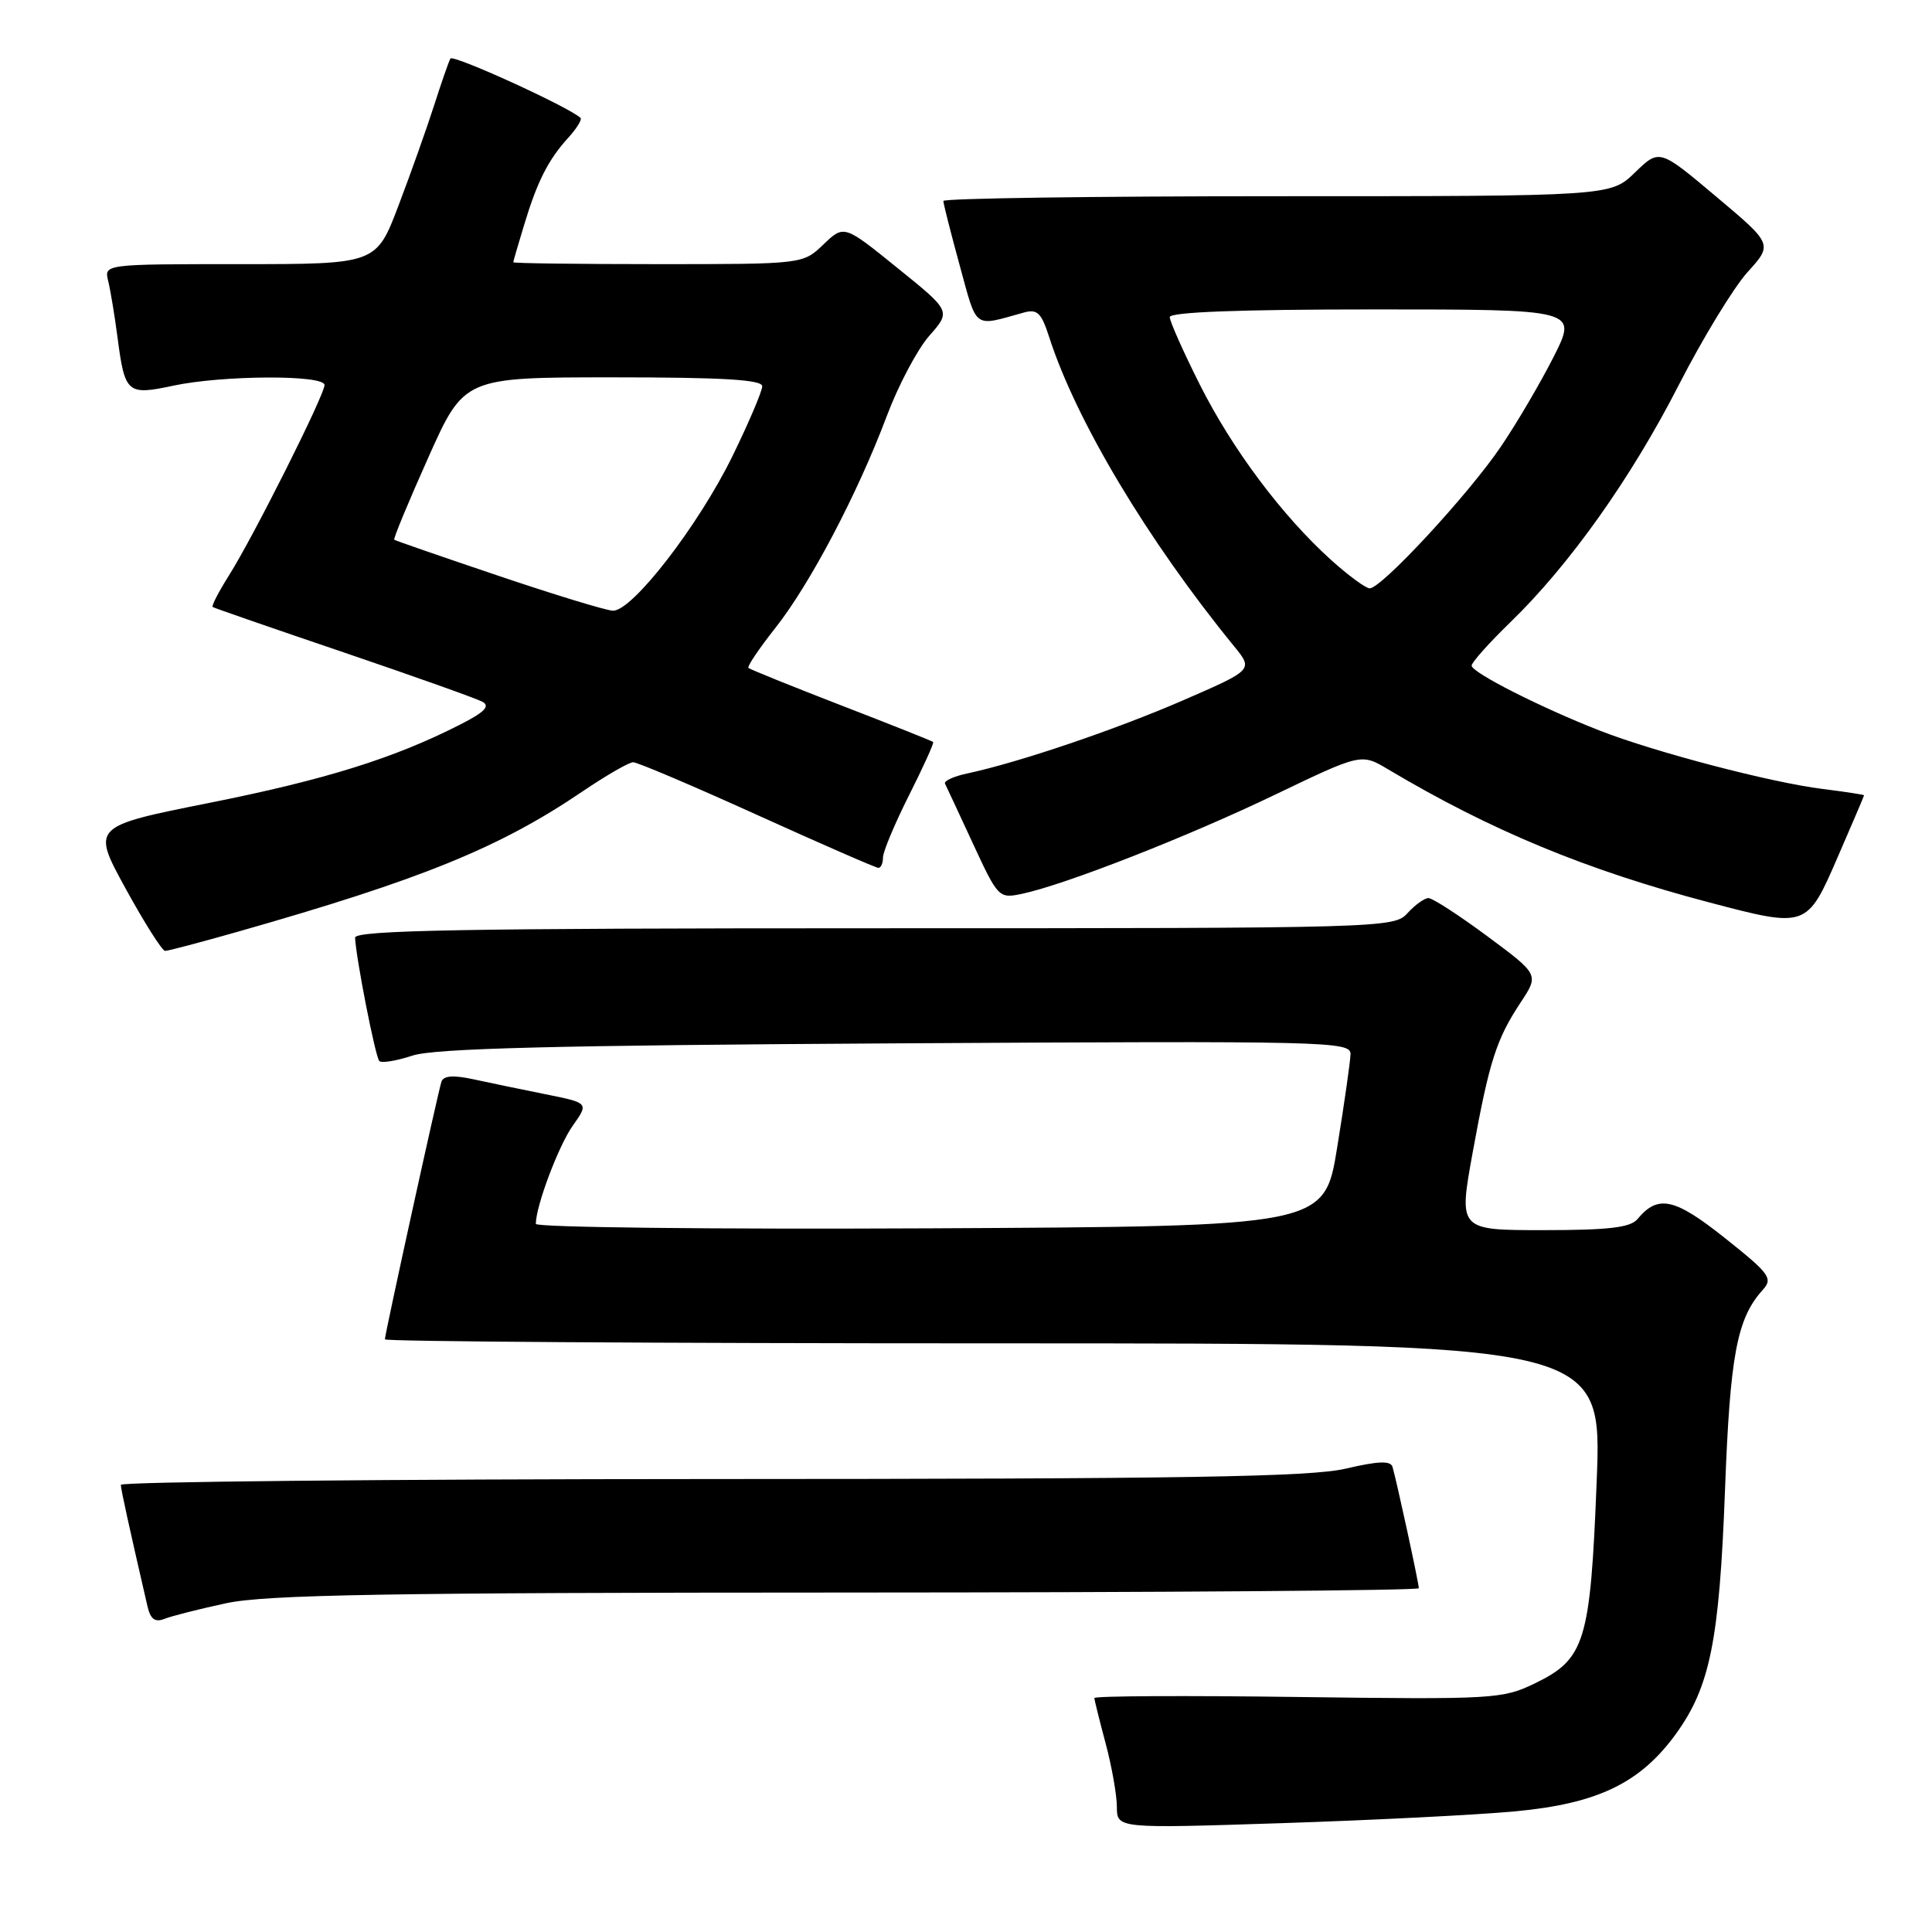 <?xml version="1.0" encoding="UTF-8" standalone="no"?>
<!DOCTYPE svg PUBLIC "-//W3C//DTD SVG 1.1//EN" "http://www.w3.org/Graphics/SVG/1.1/DTD/svg11.dtd" >
<svg xmlns="http://www.w3.org/2000/svg" xmlns:xlink="http://www.w3.org/1999/xlink" version="1.1" viewBox="0 0 256 256">
 <g >
 <path fill="currentColor"
d=" M 200.79 240.01 C 211.70 238.99 217.34 236.27 222.07 229.75 C 226.59 223.50 227.82 217.40 228.57 197.50 C 229.24 179.54 230.15 174.70 233.58 170.91 C 234.95 169.39 234.50 168.77 228.56 164.05 C 221.88 158.73 219.69 158.26 216.97 161.54 C 216.04 162.66 213.15 163.00 204.51 163.00 C 193.27 163.00 193.27 163.00 195.13 152.75 C 197.34 140.60 198.27 137.71 201.50 132.82 C 203.93 129.14 203.93 129.14 197.10 124.07 C 193.33 121.28 189.82 119.00 189.28 119.00 C 188.75 119.00 187.50 119.90 186.50 121.00 C 184.72 122.96 183.42 123.00 115.85 123.00 C 61.41 123.00 47.01 123.26 47.05 124.25 C 47.17 126.96 49.74 140.07 50.26 140.59 C 50.56 140.90 52.54 140.57 54.66 139.87 C 57.54 138.92 73.48 138.51 118.75 138.25 C 176.25 137.92 179.00 137.98 178.95 139.70 C 178.92 140.69 178.13 146.22 177.19 152.00 C 175.50 162.50 175.50 162.50 123.25 162.76 C 94.51 162.90 71.00 162.64 71.00 162.17 C 71.00 159.81 74.02 151.79 75.90 149.15 C 78.03 146.15 78.03 146.15 72.27 144.99 C 69.09 144.35 64.78 143.46 62.68 143.00 C 60.03 142.43 58.75 142.54 58.49 143.34 C 58.01 144.83 51.00 176.77 51.00 177.47 C 51.00 177.76 87.29 178.00 131.65 178.00 C 212.29 178.00 212.29 178.00 211.57 196.25 C 210.73 217.56 210.04 219.83 203.37 223.06 C 199.10 225.13 197.90 225.20 171.97 224.86 C 157.13 224.66 145.01 224.72 145.01 225.00 C 145.02 225.28 145.69 227.97 146.50 231.00 C 147.31 234.03 147.98 237.80 147.99 239.40 C 148.00 242.29 148.00 242.29 169.75 241.58 C 181.71 241.19 195.68 240.49 200.79 240.01 Z  M 30.00 212.43 C 35.24 211.31 51.21 211.03 112.25 211.02 C 153.91 211.01 188.00 210.75 188.00 210.45 C 188.00 209.75 184.99 195.90 184.51 194.36 C 184.25 193.53 182.59 193.60 178.33 194.60 C 173.66 195.70 156.98 195.97 94.25 195.98 C 51.21 195.99 16.01 196.34 16.01 196.75 C 16.03 197.39 17.07 202.14 19.54 212.84 C 19.94 214.56 20.54 215.00 21.79 214.51 C 22.73 214.13 26.42 213.20 30.00 212.43 Z  M 31.54 123.45 C 55.89 116.52 66.19 112.33 77.20 104.86 C 80.33 102.74 83.35 101.00 83.90 101.00 C 84.46 101.00 91.87 104.15 100.36 108.00 C 108.86 111.85 116.07 115.00 116.40 115.00 C 116.73 115.00 117.00 114.38 117.00 113.62 C 117.00 112.86 118.55 109.16 120.44 105.40 C 122.34 101.63 123.78 98.45 123.65 98.32 C 123.52 98.19 118.04 96.01 111.47 93.47 C 104.89 90.92 99.36 88.69 99.17 88.50 C 98.98 88.31 100.58 85.94 102.72 83.23 C 107.34 77.39 113.64 65.40 117.50 55.14 C 119.02 51.08 121.55 46.30 123.13 44.50 C 126.01 41.23 126.01 41.23 118.92 35.51 C 111.84 29.78 111.84 29.78 109.11 32.39 C 106.39 35.00 106.39 35.00 87.20 35.00 C 76.64 35.00 68.00 34.89 68.01 34.75 C 68.02 34.61 68.66 32.39 69.45 29.80 C 71.20 24.01 72.65 21.16 75.30 18.25 C 76.42 17.02 77.15 15.83 76.92 15.62 C 75.33 14.15 60.02 7.17 59.68 7.76 C 59.45 8.17 58.48 10.97 57.51 14.00 C 56.54 17.02 54.42 22.99 52.80 27.25 C 49.85 35.00 49.85 35.00 31.82 35.00 C 13.78 35.00 13.78 35.00 14.34 37.25 C 14.64 38.49 15.19 41.80 15.56 44.62 C 16.54 52.14 16.84 52.41 22.93 51.11 C 29.47 49.71 43.00 49.64 43.00 51.02 C 43.00 52.34 33.56 71.16 30.33 76.26 C 28.97 78.42 28.00 80.30 28.18 80.43 C 28.36 80.56 36.15 83.26 45.50 86.43 C 54.85 89.61 63.14 92.56 63.93 92.99 C 64.98 93.57 64.20 94.37 60.99 96.00 C 52.25 100.46 43.17 103.30 27.82 106.37 C 12.13 109.50 12.13 109.50 16.65 117.75 C 19.14 122.29 21.49 126.00 21.88 126.00 C 22.27 126.00 26.62 124.85 31.54 123.45 Z  M 243.53 113.51 C 245.44 109.12 247.00 105.46 247.00 105.38 C 247.00 105.30 244.53 104.92 241.50 104.54 C 234.65 103.69 219.29 99.66 212.00 96.82 C 204.17 93.76 195.00 89.11 195.00 88.20 C 195.00 87.77 197.31 85.19 200.12 82.46 C 207.96 74.87 216.14 63.35 222.46 50.99 C 225.61 44.84 229.70 38.13 231.54 36.08 C 234.91 32.36 234.91 32.36 227.39 26.04 C 219.88 19.72 219.88 19.72 216.64 22.86 C 213.40 26.00 213.40 26.00 169.20 26.00 C 144.89 26.00 125.00 26.28 125.00 26.63 C 125.00 26.98 125.98 30.83 127.17 35.19 C 129.52 43.75 128.90 43.29 135.64 41.42 C 137.45 40.92 137.98 41.43 139.02 44.66 C 142.57 55.71 152.06 71.59 163.52 85.63 C 166.07 88.75 166.07 88.75 156.78 92.79 C 147.83 96.68 135.05 101.01 128.20 102.48 C 126.38 102.86 125.04 103.48 125.22 103.84 C 125.40 104.20 127.07 107.78 128.93 111.80 C 132.24 118.95 132.37 119.08 135.40 118.44 C 141.10 117.24 157.39 110.86 168.93 105.31 C 180.37 99.82 180.37 99.82 183.93 101.94 C 197.51 110.03 210.20 115.29 226.50 119.58 C 239.42 122.98 239.43 122.97 243.53 113.51 Z  M 66.00 76.28 C 58.58 73.78 52.38 71.63 52.24 71.52 C 52.09 71.40 54.12 66.51 56.74 60.65 C 61.50 50.00 61.50 50.00 81.25 50.00 C 95.73 50.00 101.00 50.31 101.00 51.18 C 101.00 51.82 99.23 55.99 97.06 60.43 C 92.56 69.63 83.74 81.04 81.20 80.92 C 80.27 80.88 73.42 78.79 66.00 76.28 Z  M 176.39 74.21 C 169.89 68.35 163.29 59.53 158.98 50.96 C 156.79 46.60 155.00 42.58 155.00 42.02 C 155.00 41.35 164.28 41.00 182.01 41.00 C 209.03 41.00 209.03 41.00 205.88 47.25 C 204.14 50.69 200.99 56.07 198.86 59.20 C 194.54 65.57 183.00 78.02 181.48 77.96 C 180.94 77.93 178.65 76.25 176.39 74.21 Z "/>
</g>
</svg>